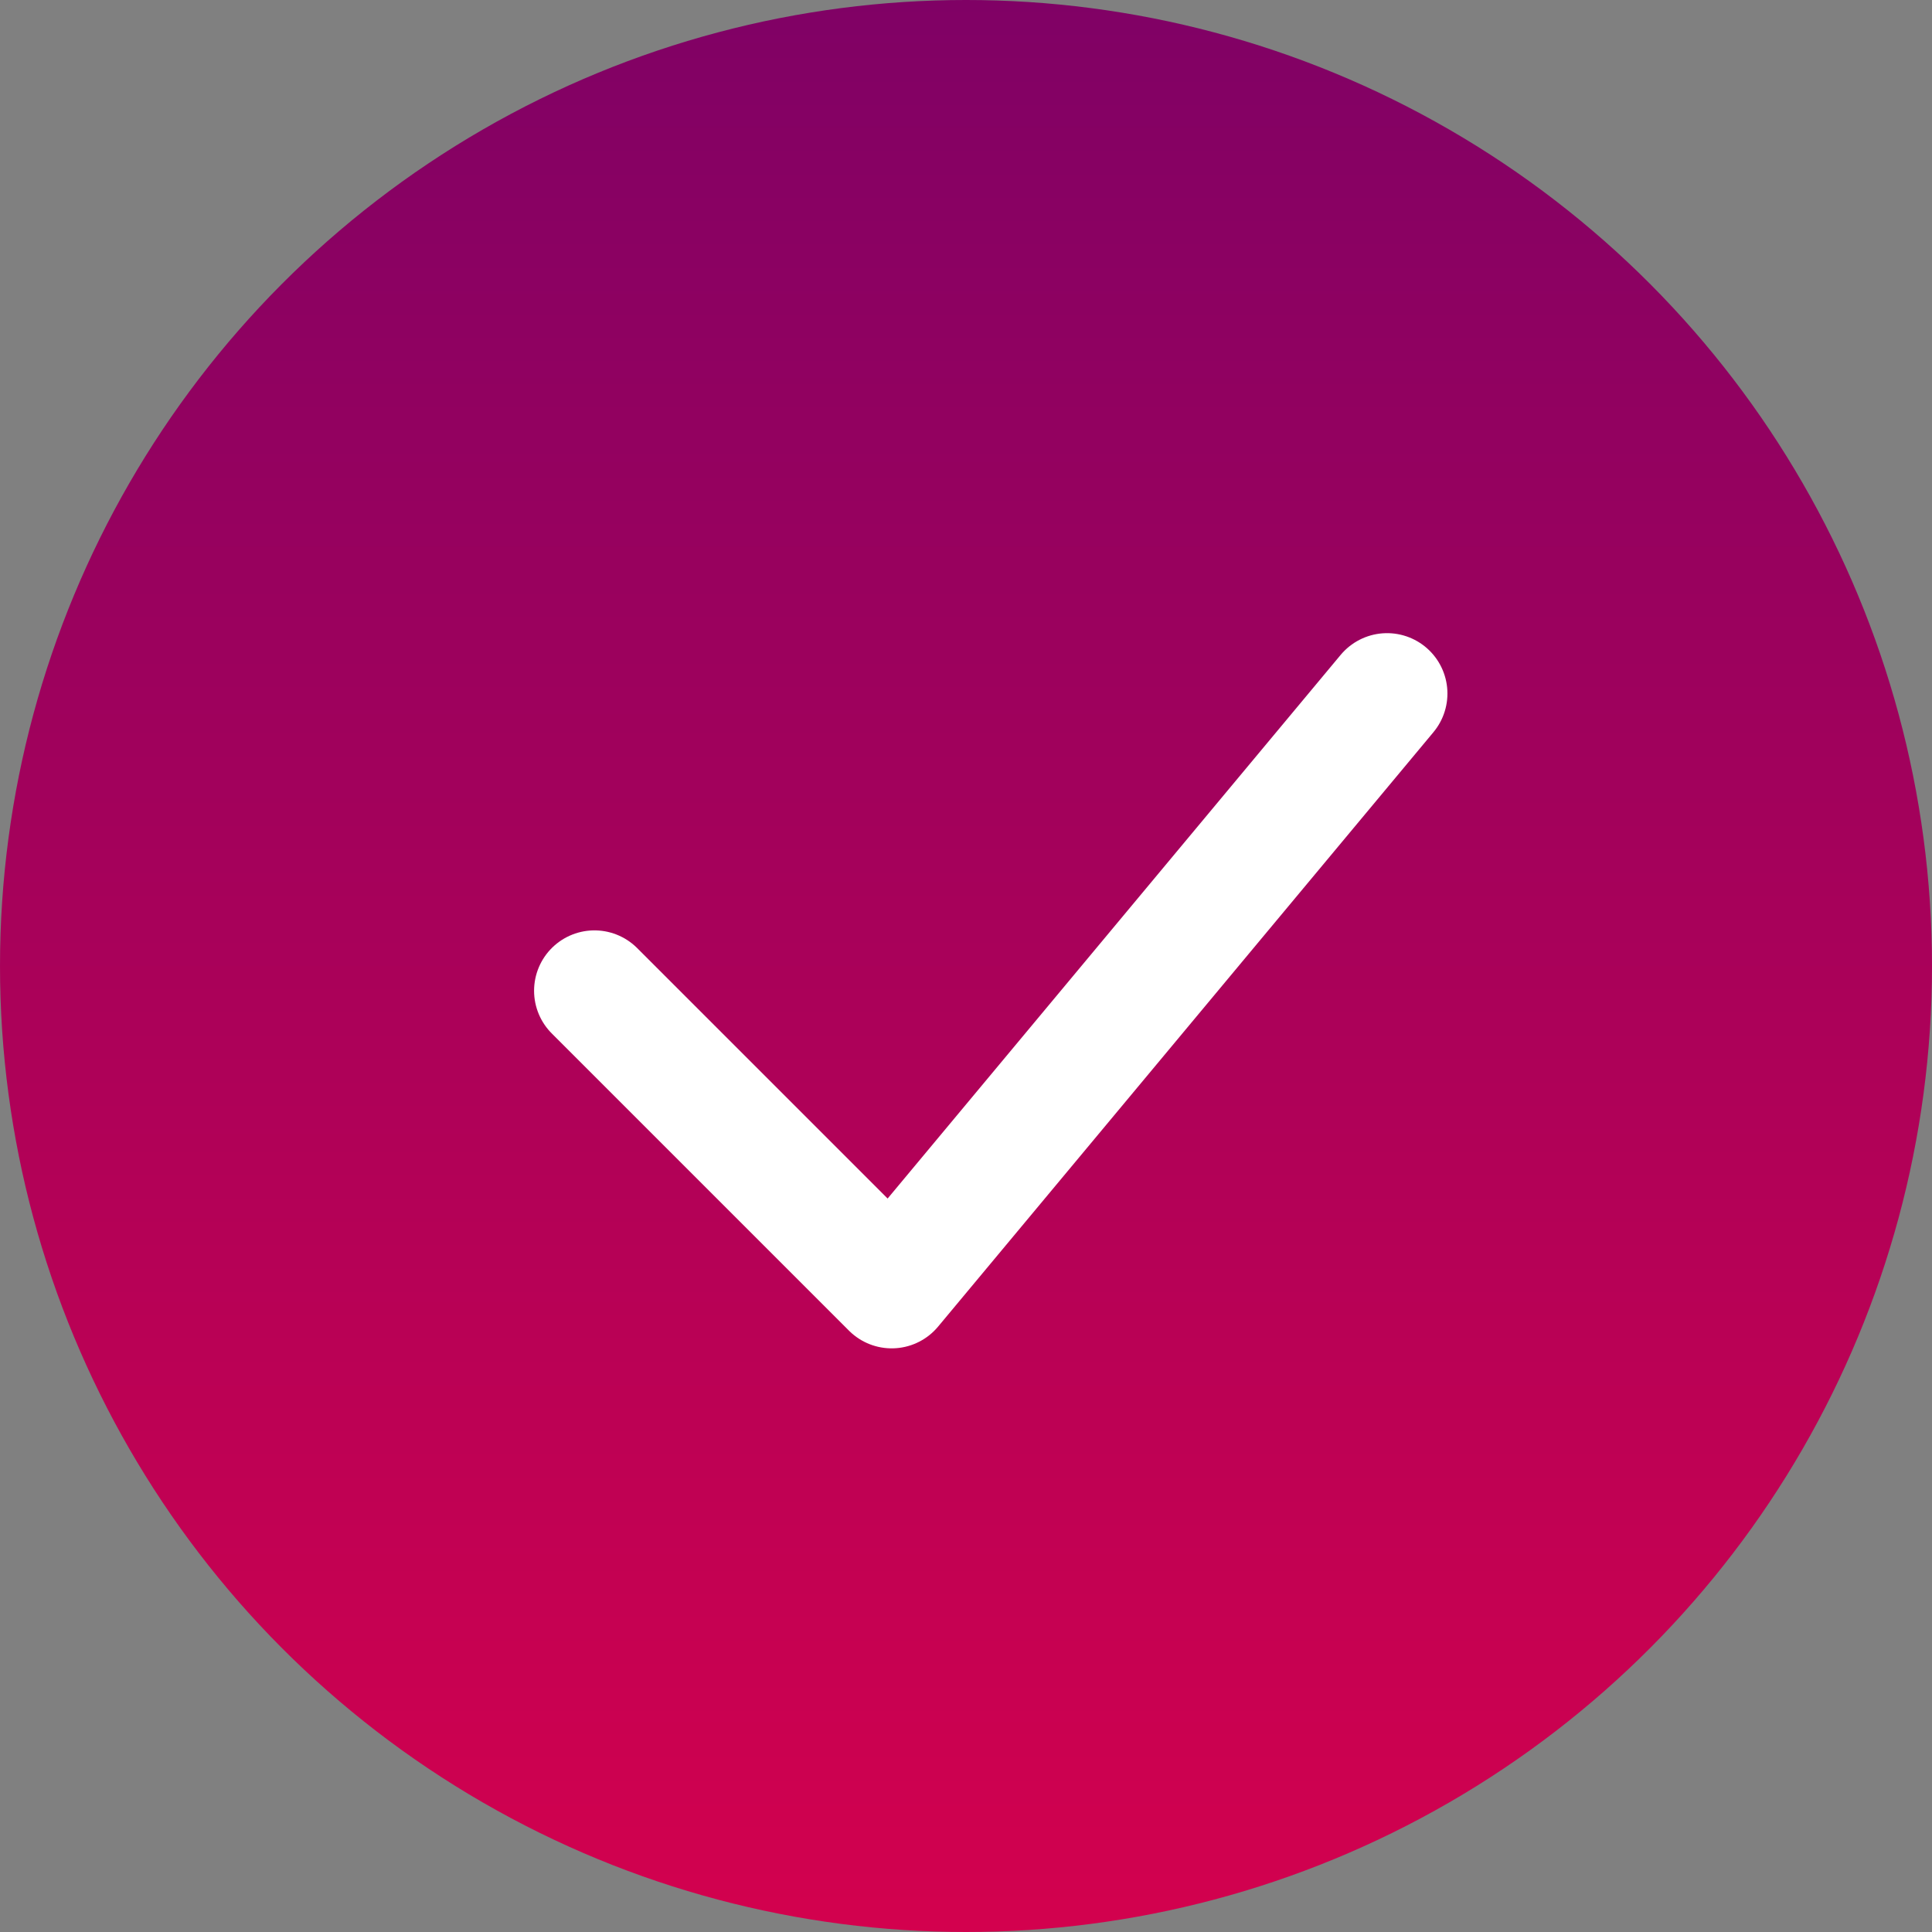 <svg width="32" height="32" viewBox="0 0 32 32" fill="none" xmlns="http://www.w3.org/2000/svg">
<rect x="0" y="0" width="32" height="32" fill="#808080" stroke="none"/>
<circle cx="16" cy="16" r="16" fill="url(#paint0_linear_3_467)"/>
<path d="M9.846 16.41L14.769 21.333L22.974 11.487" stroke="white" stroke-width="2" stroke-linecap="round" stroke-linejoin="round"/>
<defs>
<linearGradient id="paint0_linear_3_467" x1="16" y1="0" x2="16" y2="32" gradientUnits="userSpaceOnUse">
<stop stop-color="#800165"/>
<stop offset="1" stop-color="#D3014E"/>
</linearGradient>
</defs>
</svg>
